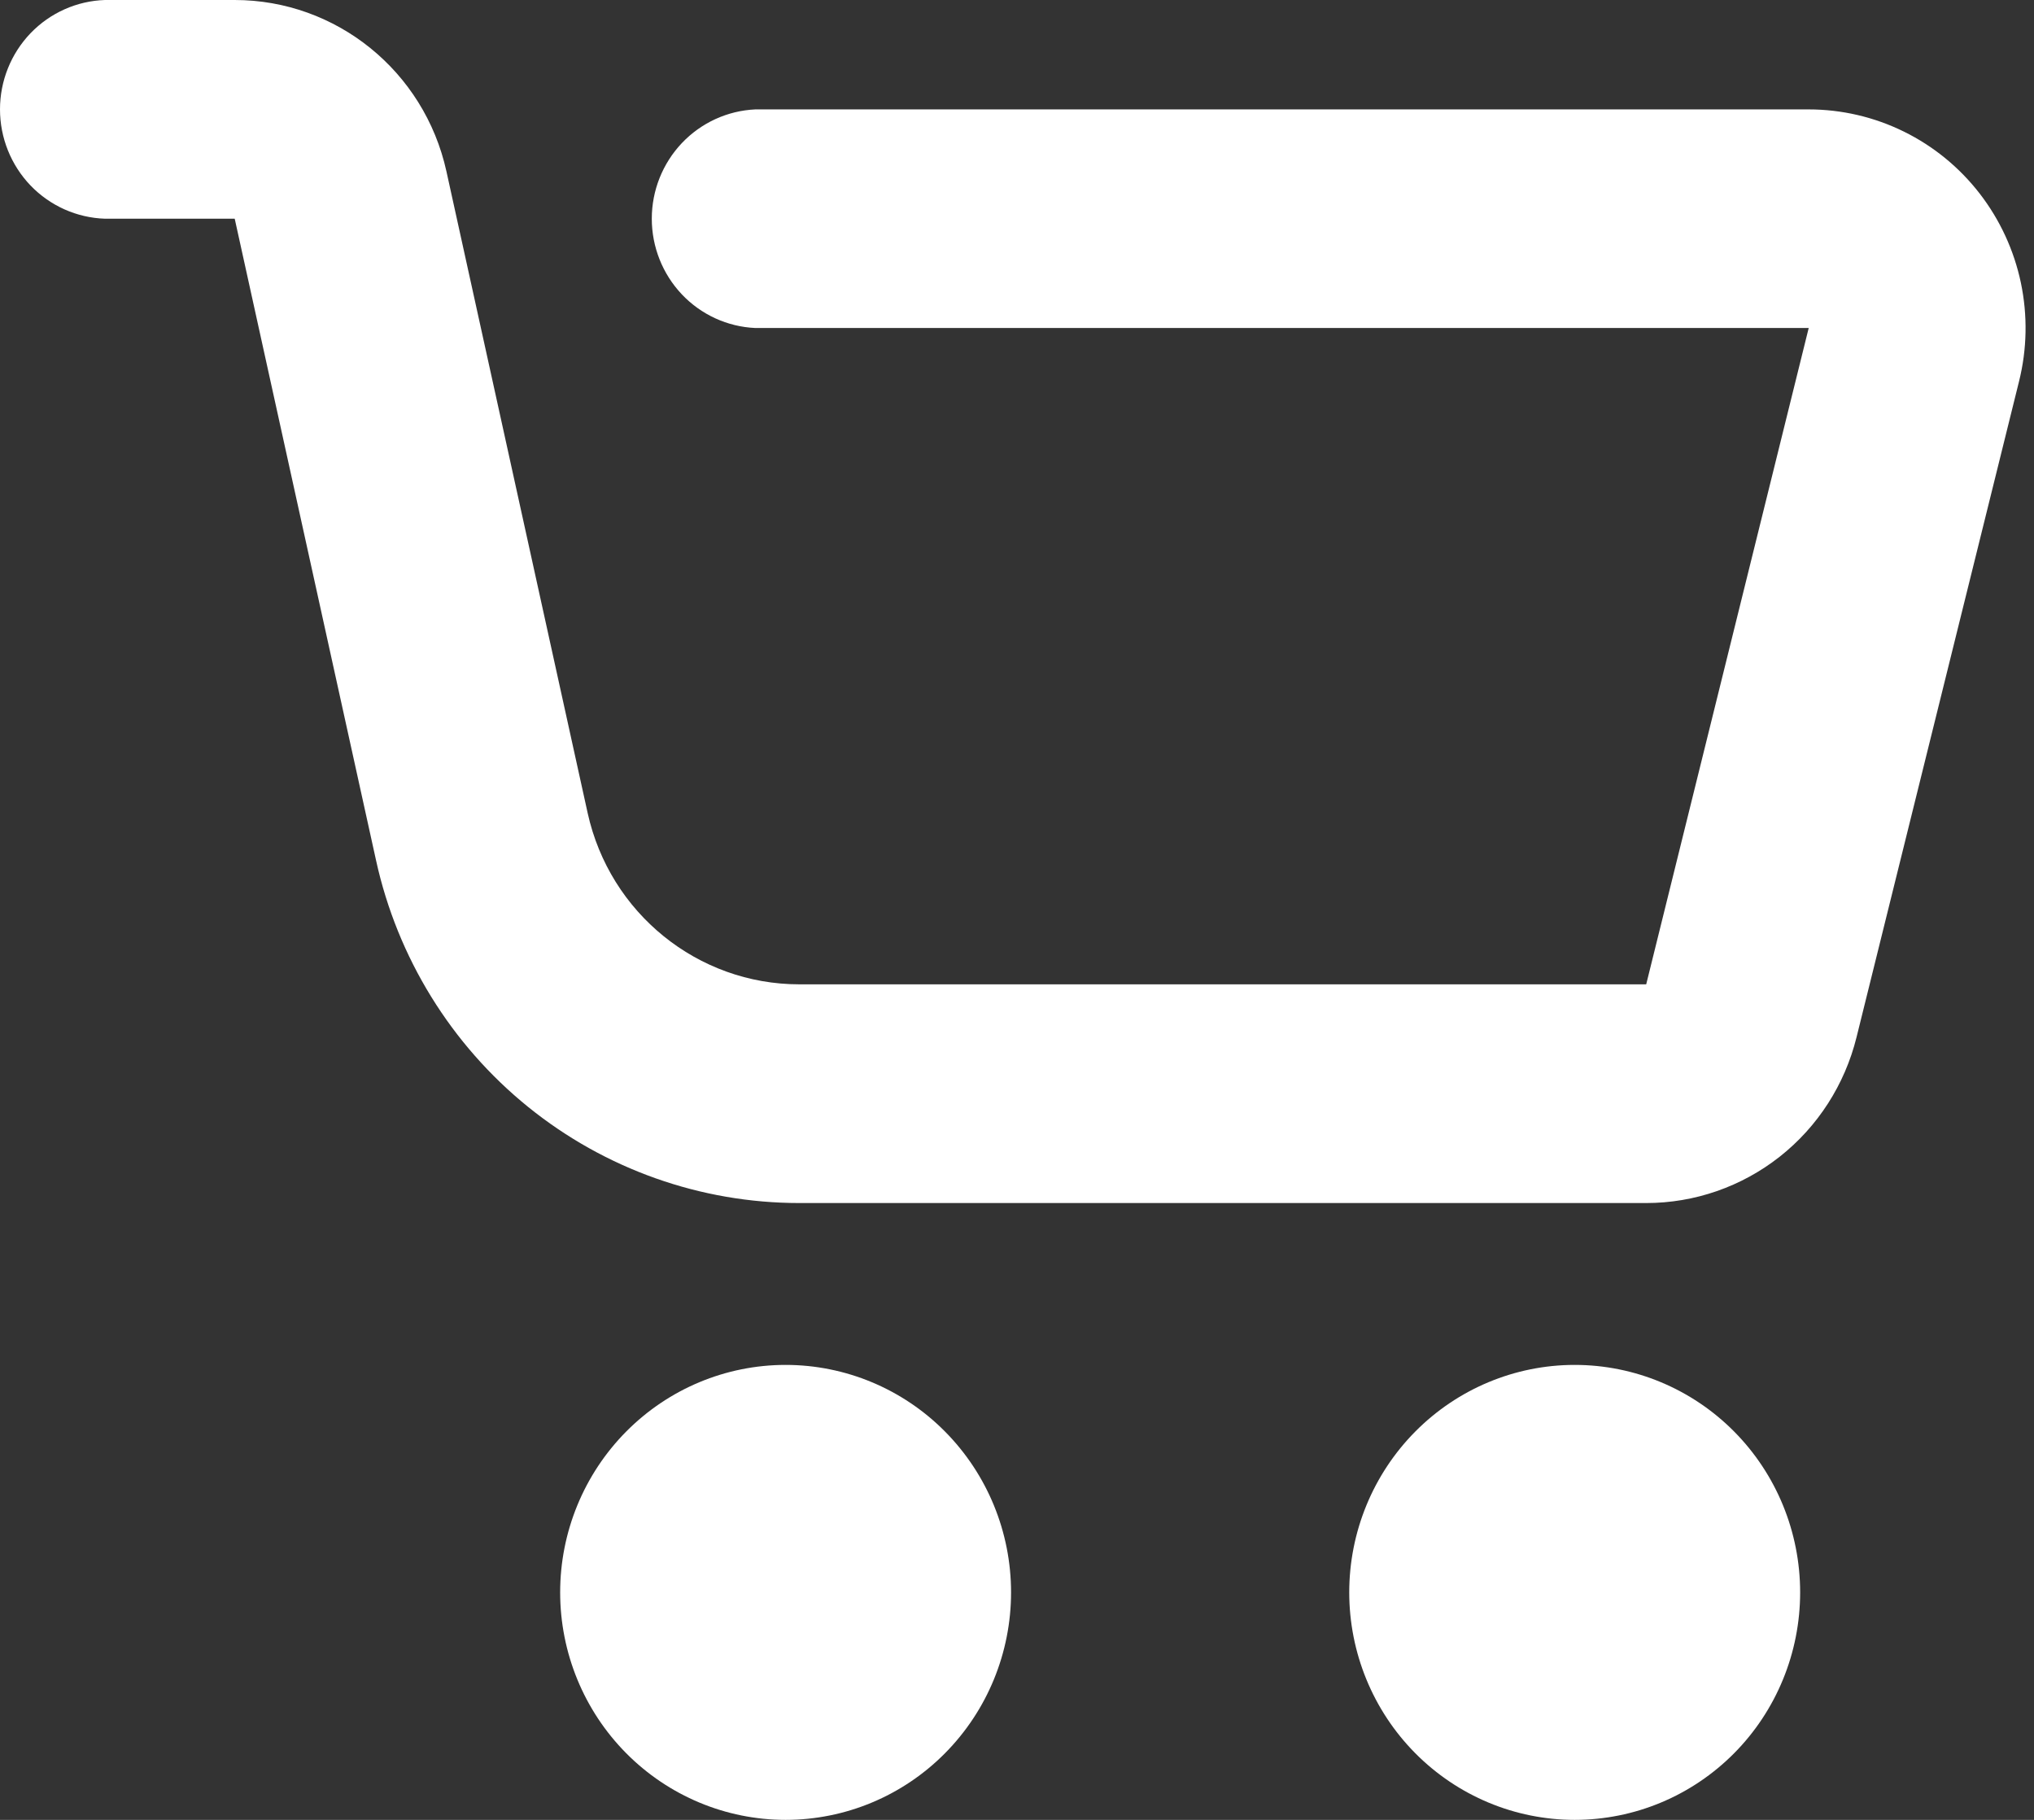 <svg width="38" height="34" viewBox="0 0 38 34" fill="none" xmlns="http://www.w3.org/2000/svg">
<rect x="0" y="0" width="38" height="34" fill="#333333" stroke="none"/>
<path d="M14.677 34C13.56 34 12.489 33.552 11.699 32.755C10.909 31.958 10.465 30.877 10.465 29.75C10.465 28.623 10.909 27.542 11.699 26.745C12.489 25.948 13.56 25.5 14.677 25.5C15.794 25.5 16.866 25.948 17.655 26.745C18.445 27.542 18.889 28.623 18.889 29.75C18.889 30.877 18.445 31.958 17.655 32.755C16.866 33.552 15.794 34 14.677 34ZM29.419 34C28.302 34 27.231 33.552 26.441 32.755C25.651 31.958 25.207 30.877 25.207 29.75C25.207 28.623 25.651 27.542 26.441 26.745C27.231 25.948 28.302 25.5 29.419 25.5C30.536 25.5 31.608 25.948 32.398 26.745C33.188 27.542 33.631 28.623 33.631 29.75C33.631 30.877 33.188 31.958 32.398 32.755C31.608 33.552 30.536 34 29.419 34ZM1.961 4.086C1.435 4.069 0.936 3.846 0.57 3.465C0.205 3.084 0 2.574 0 2.043C0 1.512 0.205 1.002 0.57 0.621C0.936 0.24 1.435 0.017 1.961 0H4.385C6.284 0 7.927 1.33 8.34 3.2L10.979 15.19C11.392 17.059 13.034 18.39 14.934 18.39H30.755L33.791 6.128H14.111C13.59 6.105 13.098 5.879 12.738 5.499C12.378 5.118 12.177 4.612 12.177 4.086C12.177 3.56 12.378 3.055 12.738 2.674C13.098 2.294 13.59 2.068 14.111 2.044H33.791C34.407 2.044 35.015 2.186 35.568 2.458C36.121 2.73 36.606 3.126 36.985 3.616C37.364 4.106 37.627 4.676 37.755 5.284C37.882 5.891 37.871 6.52 37.721 7.123L34.684 19.38C34.465 20.264 33.96 21.05 33.248 21.611C32.535 22.172 31.658 22.476 30.755 22.476H14.934C13.091 22.476 11.303 21.842 9.865 20.679C8.427 19.515 7.425 17.891 7.026 16.076L4.385 4.086H1.961Z" fill="white"/>
</svg>
